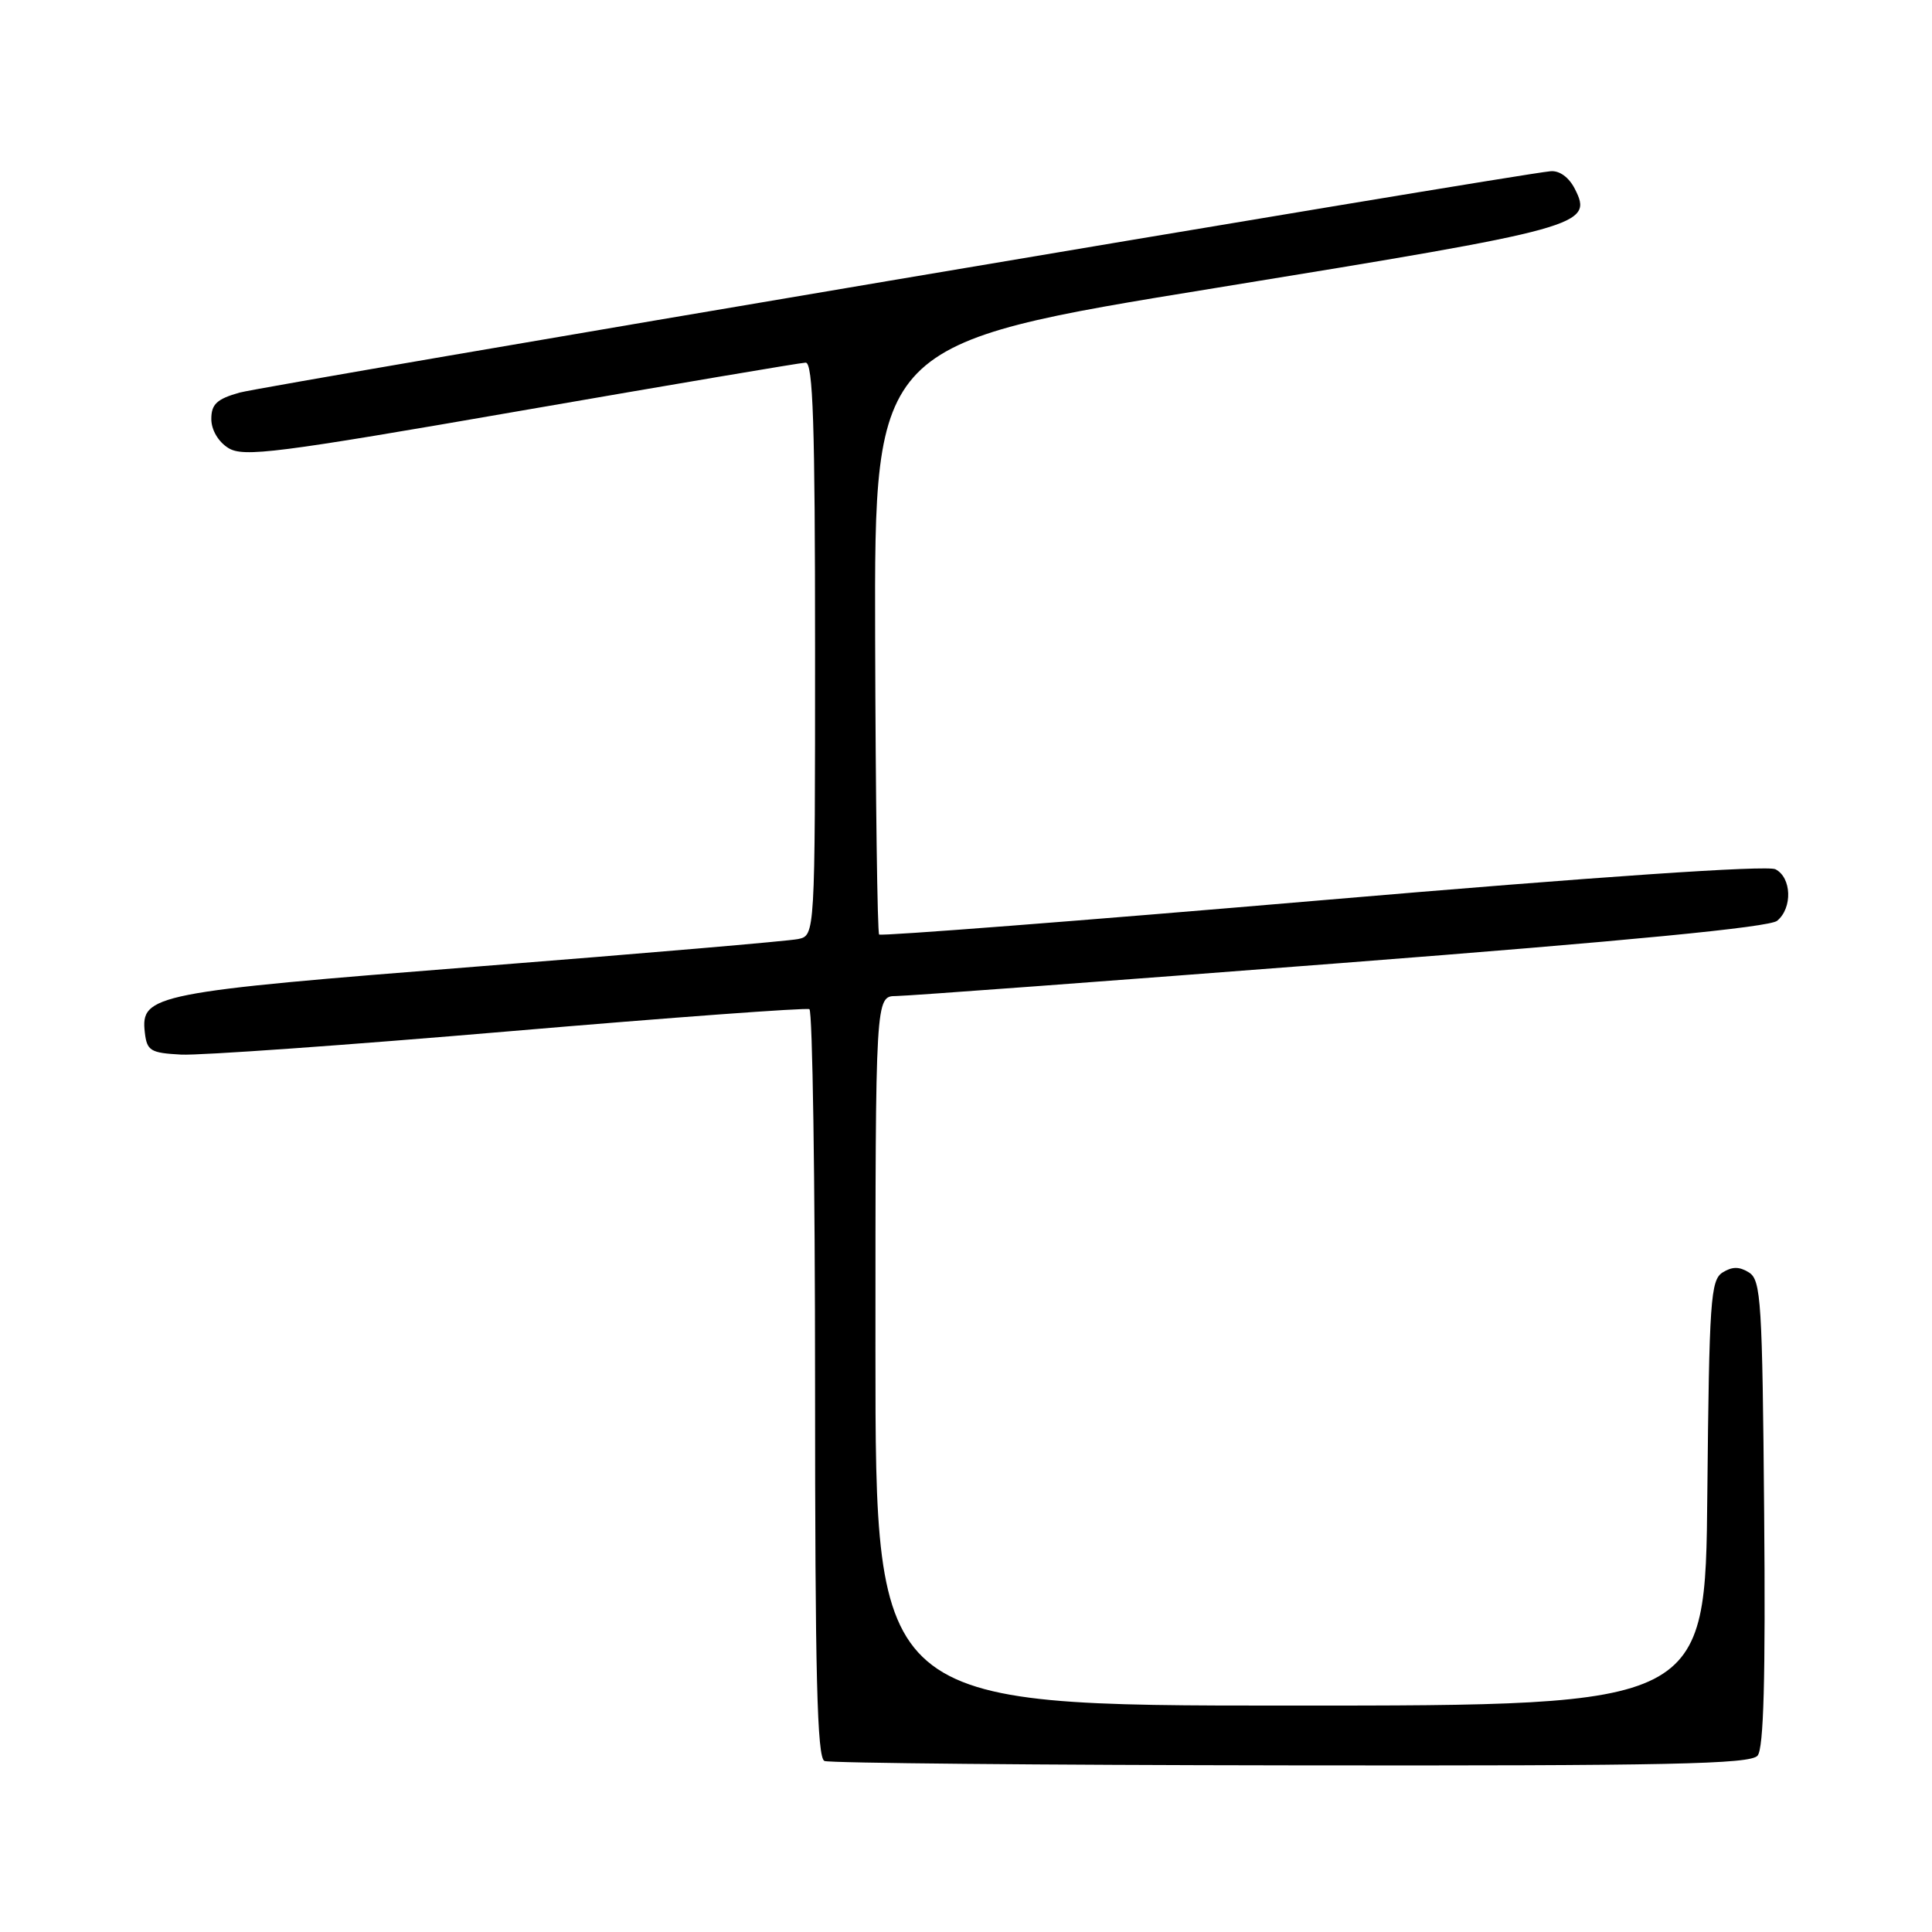 <?xml version="1.0" encoding="UTF-8" standalone="no"?>
<!DOCTYPE svg PUBLIC "-//W3C//DTD SVG 1.1//EN" "http://www.w3.org/Graphics/SVG/1.1/DTD/svg11.dtd" >
<svg xmlns="http://www.w3.org/2000/svg" xmlns:xlink="http://www.w3.org/1999/xlink" version="1.1" viewBox="0 0 256 256">
 <g >
 <path fill="currentColor"
d=" M 232.89 232.63 C 233.70 231.66 233.95 222.36 233.76 200.49 C 233.52 172.44 233.35 169.62 231.75 168.61 C 230.47 167.81 229.53 167.81 228.25 168.61 C 226.66 169.62 226.48 172.32 226.23 197.86 C 225.97 226.00 225.97 226.00 170.98 226.00 C 116.00 226.00 116.00 226.00 116.00 179.00 C 116.00 132.00 116.00 132.00 118.75 131.98 C 120.26 131.97 146.81 130.00 177.73 127.61 C 215.70 124.68 234.46 122.86 235.48 122.01 C 237.54 120.31 237.40 116.27 235.25 115.18 C 234.15 114.63 211.70 116.16 175.21 119.28 C 143.15 122.02 116.73 124.06 116.49 123.83 C 116.26 123.59 116.02 105.87 115.96 84.45 C 115.86 45.50 115.86 45.50 161.18 38.14 C 209.84 30.23 211.15 29.87 208.66 25.00 C 207.88 23.48 206.62 22.57 205.44 22.69 C 200.37 23.17 35.03 51.10 31.75 52.02 C 28.73 52.87 28.00 53.56 28.00 55.52 C 28.00 56.96 28.92 58.53 30.25 59.36 C 32.25 60.61 36.53 60.07 69.00 54.43 C 89.08 50.95 106.06 48.07 106.75 48.05 C 107.73 48.01 108.00 56.24 108.00 85.98 C 108.00 123.96 108.00 123.96 105.75 124.43 C 104.51 124.69 85.50 126.32 63.50 128.05 C 20.34 131.45 18.61 131.79 19.19 136.81 C 19.47 139.24 19.93 139.52 24.00 139.74 C 26.48 139.87 46.05 138.48 67.50 136.65 C 88.95 134.82 106.84 133.51 107.25 133.72 C 107.66 133.94 108.00 156.33 108.00 183.48 C 108.00 222.03 108.27 232.94 109.25 233.34 C 109.94 233.62 137.78 233.88 171.13 233.92 C 221.32 233.99 231.95 233.76 232.89 232.63 Z "/>
</g>
</svg>